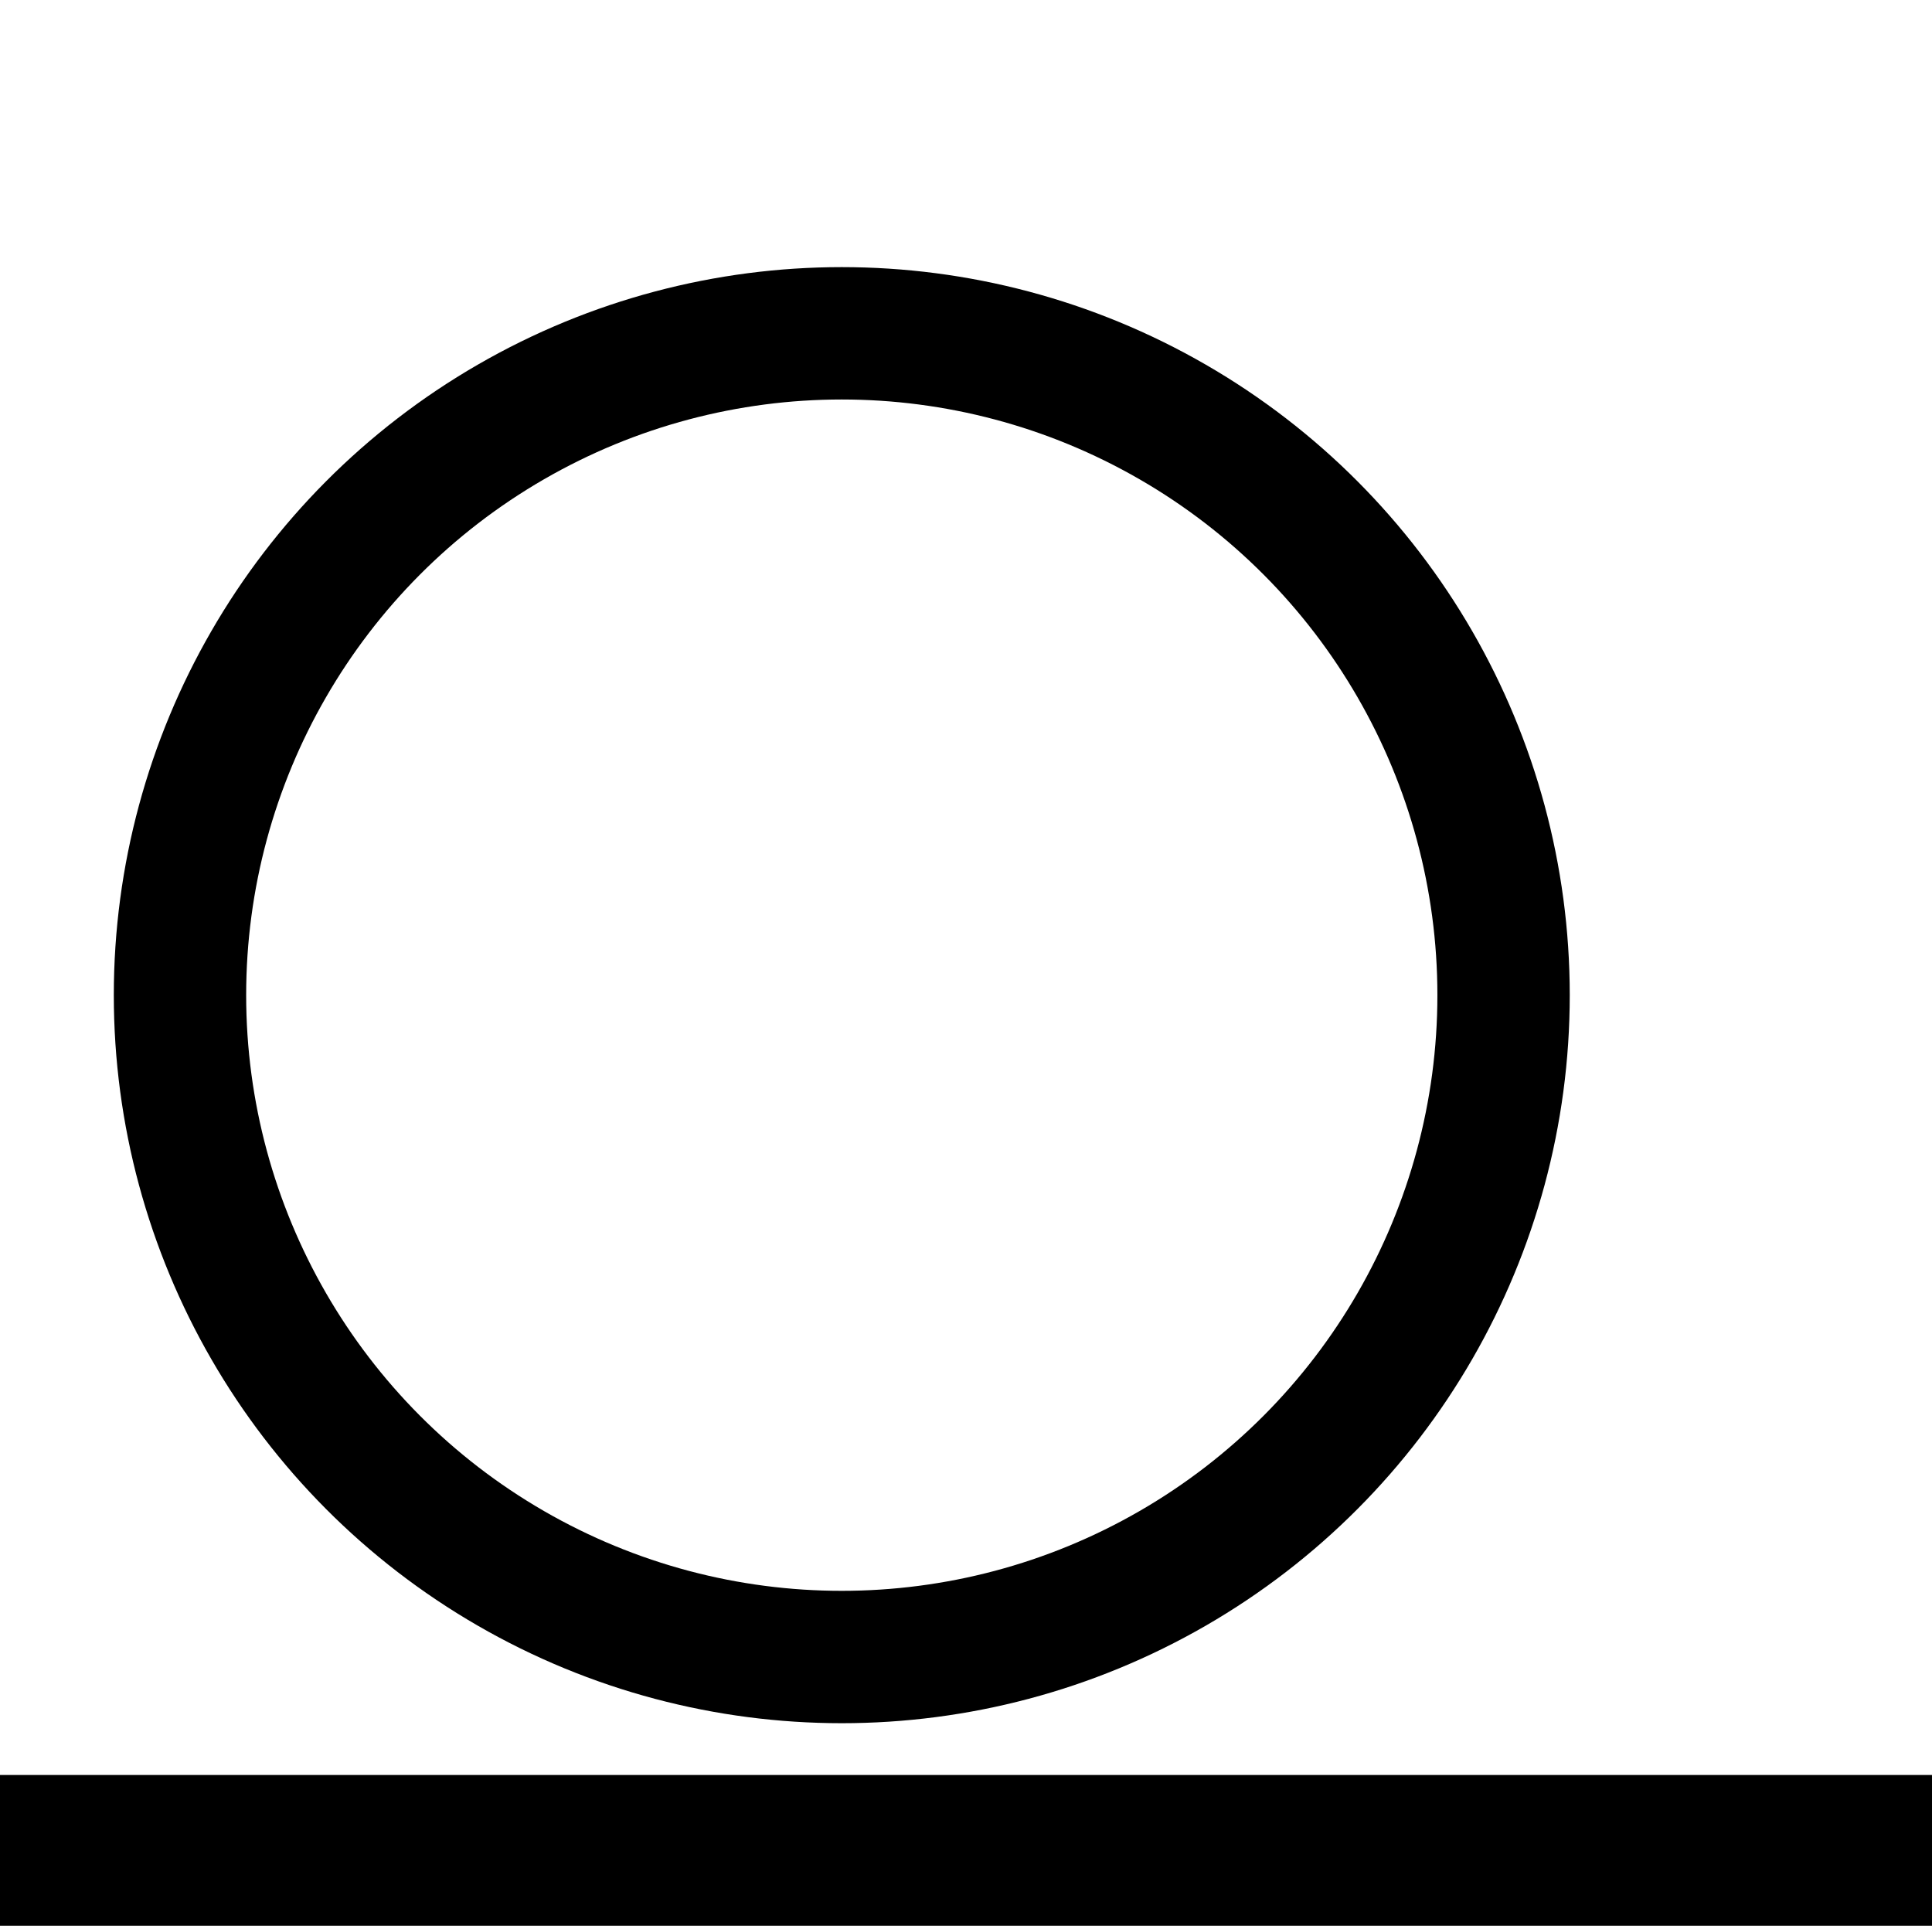 <?xml version="1.0" encoding="UTF-8" standalone="no"?>
<!-- Created with Inkscape (http://www.inkscape.org/) -->

<svg
   xmlns:dc="http://purl.org/dc/elements/1.1/"
   xmlns:cc="http://creativecommons.org/ns#"
   xmlns:rdf="http://www.w3.org/1999/02/22-rdf-syntax-ns#"
   xmlns:svg="http://www.w3.org/2000/svg"
   xmlns="http://www.w3.org/2000/svg"
   xmlns:sodipodi="http://sodipodi.sourceforge.net/DTD/sodipodi-0.dtd"
   xmlns:inkscape="http://www.inkscape.org/namespaces/inkscape"
   width="58.27mm"
   height="58.077mm"
   viewBox="0 0 58.27 58.077"
   version="1.1"
   id="svg8"
   inkscape:version="0.92.4 (5da689c313, 2019-01-14)"
   sodipodi:docname="EPIC.svg">
  <defs
     id="defs2">
    <filter
       style="color-interpolation-filters:sRGB"
       inkscape:label="Drop Shadow"
       id="filter5182-9"
       width="1.56"
       height="1.48"
       x="-0.42"
       y="-0.15">
      <feFlood
         flood-opacity="0.81"
         flood-color="rgb(0,0,0)"
         result="flood"
         id="feFlood5172-3" />
      <feComposite
         in="flood"
         in2="SourceGraphic"
         operator="in"
         result="composite1"
         id="feComposite5174-5" />
      <feGaussianBlur
         in="composite1"
         stdDeviation="2.1"
         result="blur"
         id="feGaussianBlur5176-7" />
      <feOffset
         dx="-10.7"
         dy="0.3"
         result="offset"
         id="feOffset5178-0" />
      <feComposite
         in="SourceGraphic"
         in2="offset"
         operator="over"
         result="composite2"
         id="feComposite5180-8" />
    </filter>
  </defs>
  <sodipodi:namedview
     id="base"
     pagecolor="#ffffff"
     bordercolor="#666666"
     borderopacity="1.0"
     inkscape:pageopacity="0.0"
     inkscape:pageshadow="2"
     inkscape:zoom="2.8"
     inkscape:cx="140.93845"
     inkscape:cy="128.71552"
     inkscape:document-units="mm"
     inkscape:current-layer="layer1"
     showgrid="false"
     inkscape:window-width="2560"
     inkscape:window-height="1312"
     inkscape:window-x="0"
     inkscape:window-y="54"
     inkscape:window-maximized="1"
     scale-x="1" />
  <g
     inkscape:label="Ebene 1"
     inkscape:groupmode="layer"
     id="layer1"
     transform="translate(-48.779,-31.928)">
    <flowRoot
       xml:space="preserve"
       id="flowRoot885"
       style="font-style:normal;font-variant:normal;font-weight:normal;font-stretch:normal;font-size:13.333px;line-height:125%;font-family:Sans;-inkscape-font-specification:'Sans, Normal';font-variant-ligatures:normal;font-variant-caps:normal;font-variant-numeric:normal;font-feature-settings:normal;text-align:start;letter-spacing:0px;word-spacing:0px;writing-mode:lr-tb;text-anchor:start;fill:#000000;fill-opacity:1;stroke:none;stroke-width:1px;stroke-linecap:butt;stroke-linejoin:miter;stroke-opacity:1"
       transform="scale(0.265)"><flowRegion
         id="flowRegion887"><rect
           id="rect889"
           width="483.863"
           height="75.761"
           x="115.157"
           y="322.479" /></flowRegion><flowPara
         id="flowPara891"
         style="font-style:normal;font-variant:normal;font-weight:normal;font-stretch:normal;font-size:32px;font-family:Montserrat;-inkscape-font-specification:'Montserrat, Normal';font-variant-ligatures:normal;font-variant-caps:normal;font-variant-numeric:normal;font-feature-settings:normal;text-align:start;writing-mode:lr-tb;text-anchor:start" /></flowRoot>    <circle
       style="opacity:1;fill:none;fill-opacity:0.996;fill-rule:nonzero;stroke:#000000;stroke-width:4;stroke-linecap:round;stroke-linejoin:round;stroke-miterlimit:4;stroke-dasharray:none;stroke-dashoffset:0;stroke-opacity:1;filter:url(#filter5182-9)"
       id="path10"
       cx="65.979"
       cy="43.821"
       r="20"
       transform="matrix(0.998,0,0,0.998,18.999,17.907)" />
  </g>
</svg>
